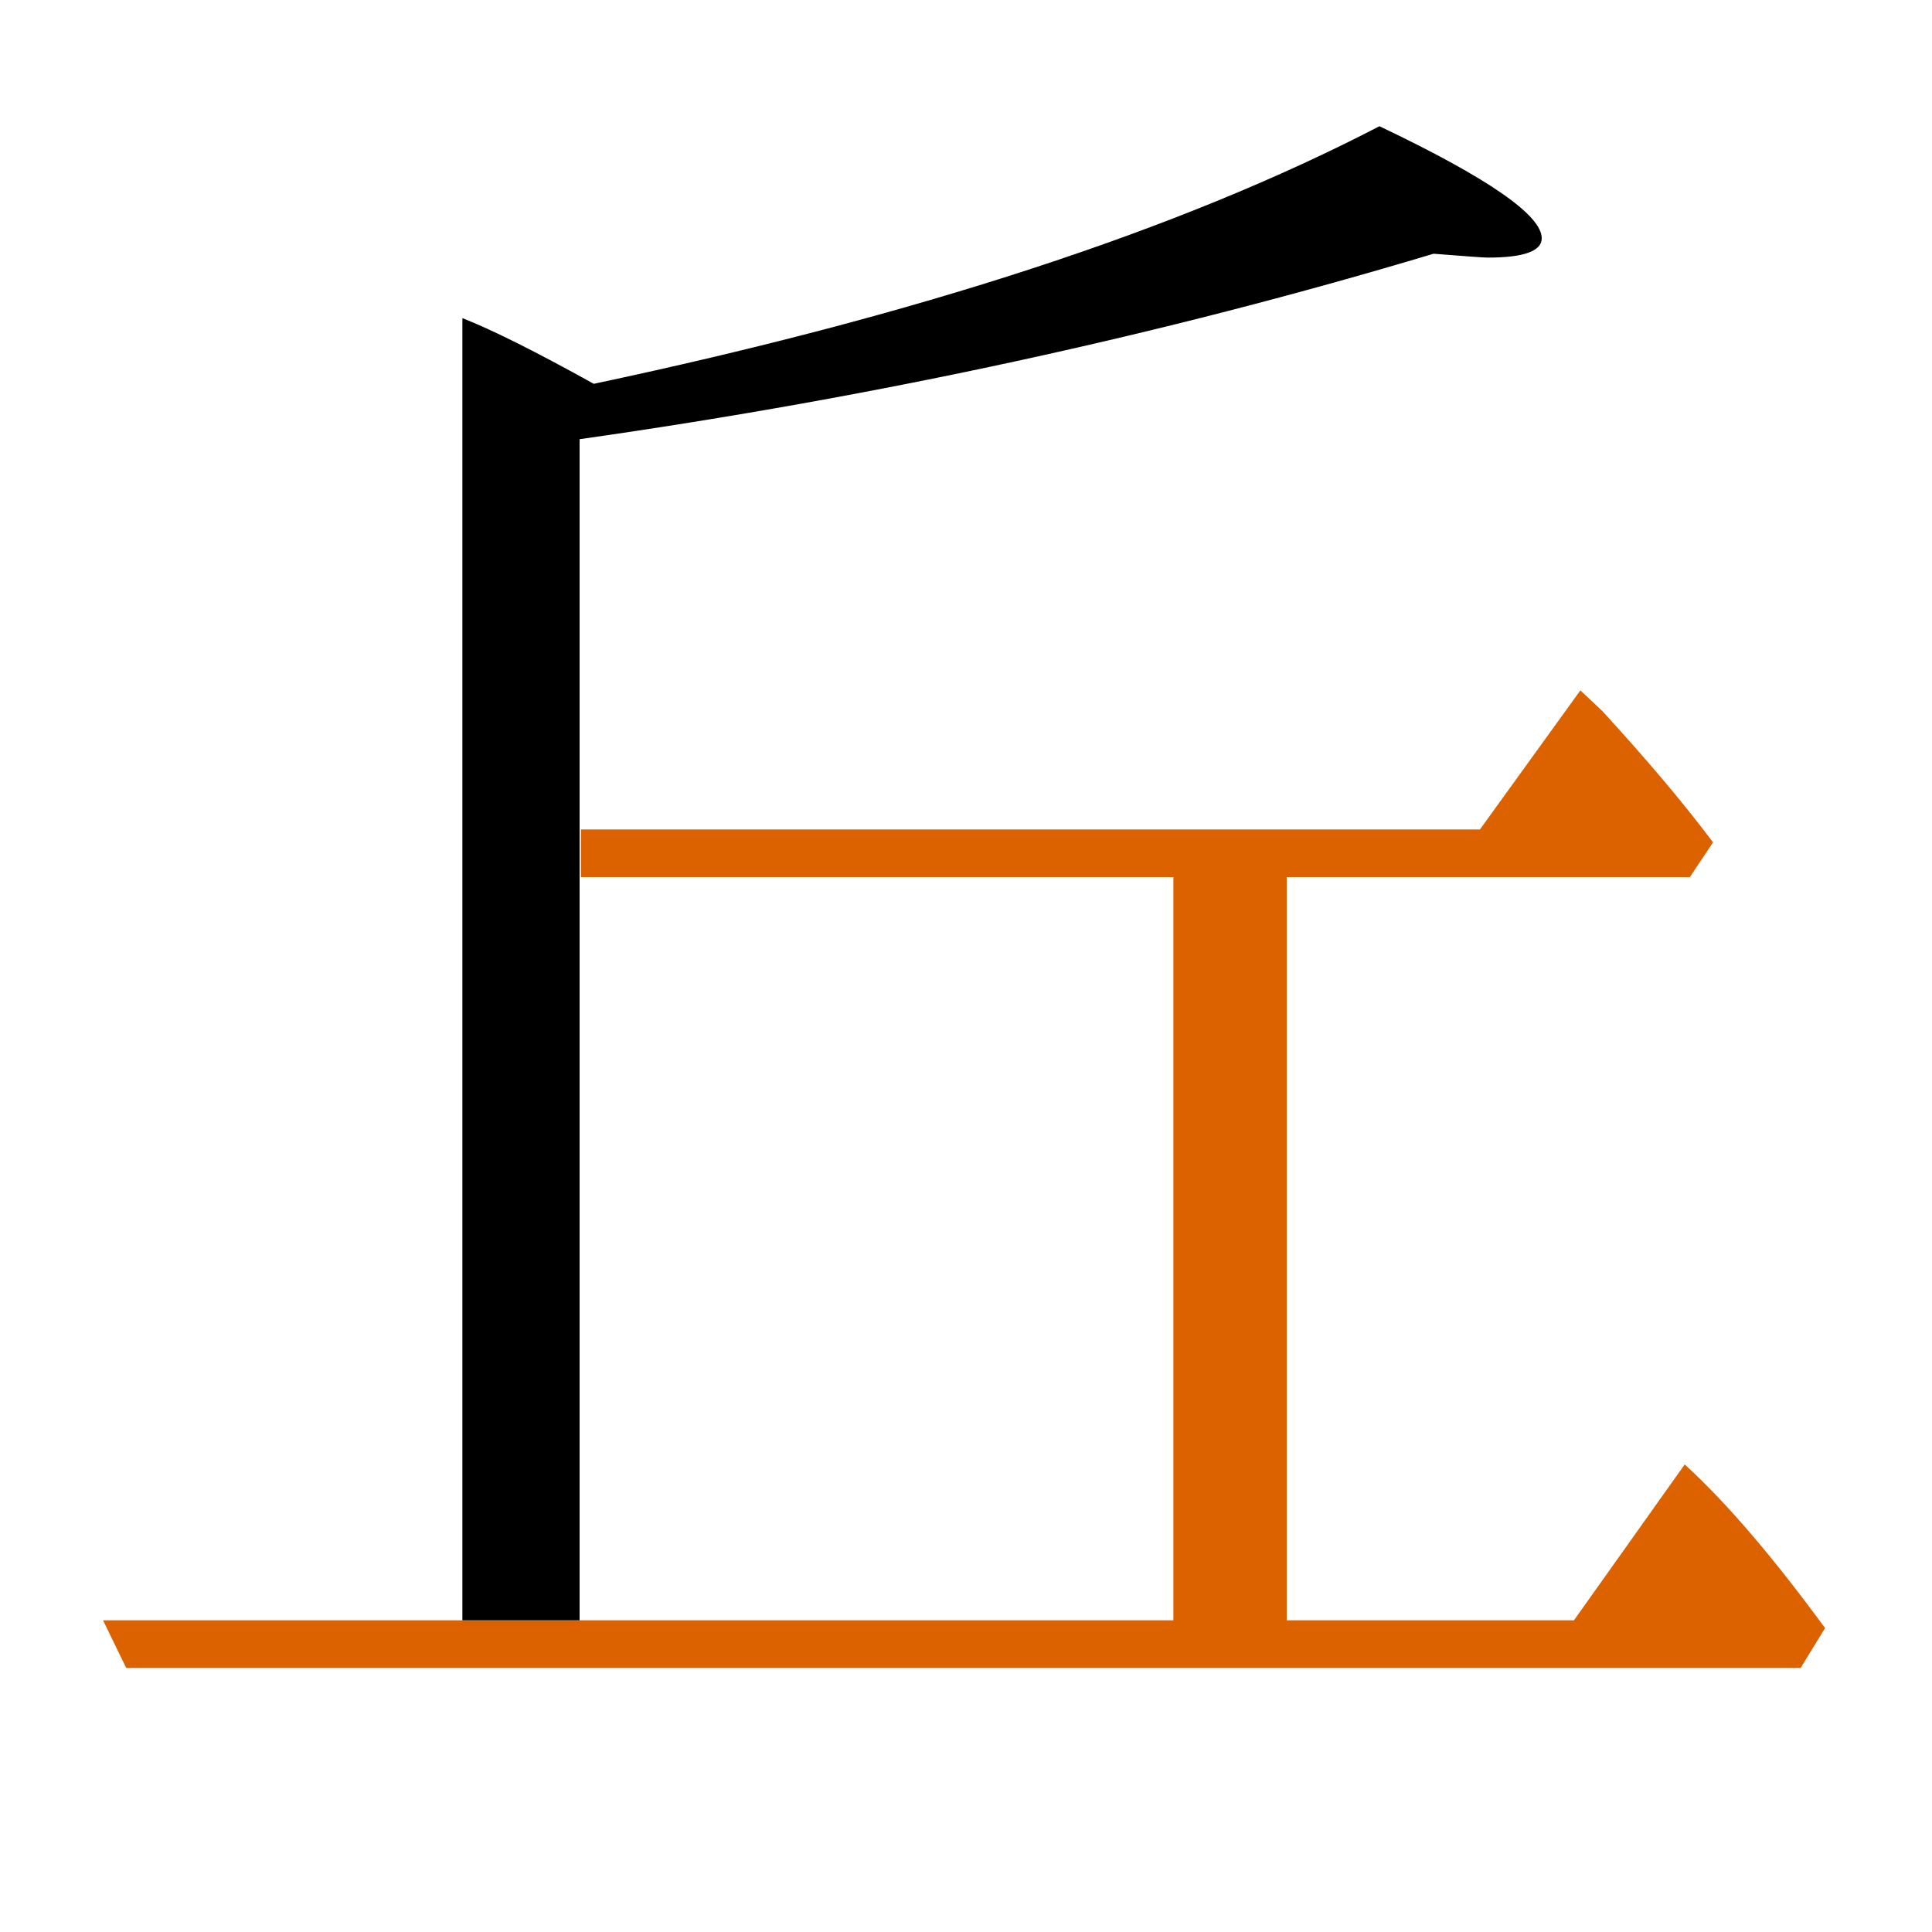<?xml version="1.0" encoding="utf-8"?>
<!-- Generator: Adobe Illustrator 19.0.0, SVG Export Plug-In . SVG Version: 6.00 Build 0)  -->
<svg version="1.1" id="圖層_1" xmlns="http://www.w3.org/2000/svg" xmlns:xlink="http://www.w3.org/1999/xlink" x="0px" y="0px"
	 viewBox="45 -33.8 150 150" style="enable-background:new 45 -33.8 150 150;" xml:space="preserve">
<style type="text/css">
	.st0{enable-background:new    ;}
	.st1{fill:#DC6200;}
</style>
<g class="st0">
	<path class="st1" d="M175.8,79.9L167.2,92h-22.3V34.3h31.3l1.8-2.7c-2.4-3.2-5.3-6.6-8.6-10.2l-1.7-1.6l-7.8,10.8H90.1v3.7h46V92
		H90V92h-9.2V92H53l1.8,3.7h130l1.9-3.1C182.8,87.3,179.2,83,175.8,79.9z"/>
	<path d="M90,34.3L90,34.3l0-3.7h0V0.3c23.2-3.3,45.3-8.1,66.3-14.4c2.5,0.2,3.9,0.3,4.2,0.3c2.8,0,4.2-0.5,4.2-1.5
		c0-1.8-4.2-4.7-12.6-8.7c-15.6,8.1-36,14.7-61,20c-4.5-2.5-7.9-4.2-10.2-5.1V92H90V34.3z"/>
</g>
</svg>
